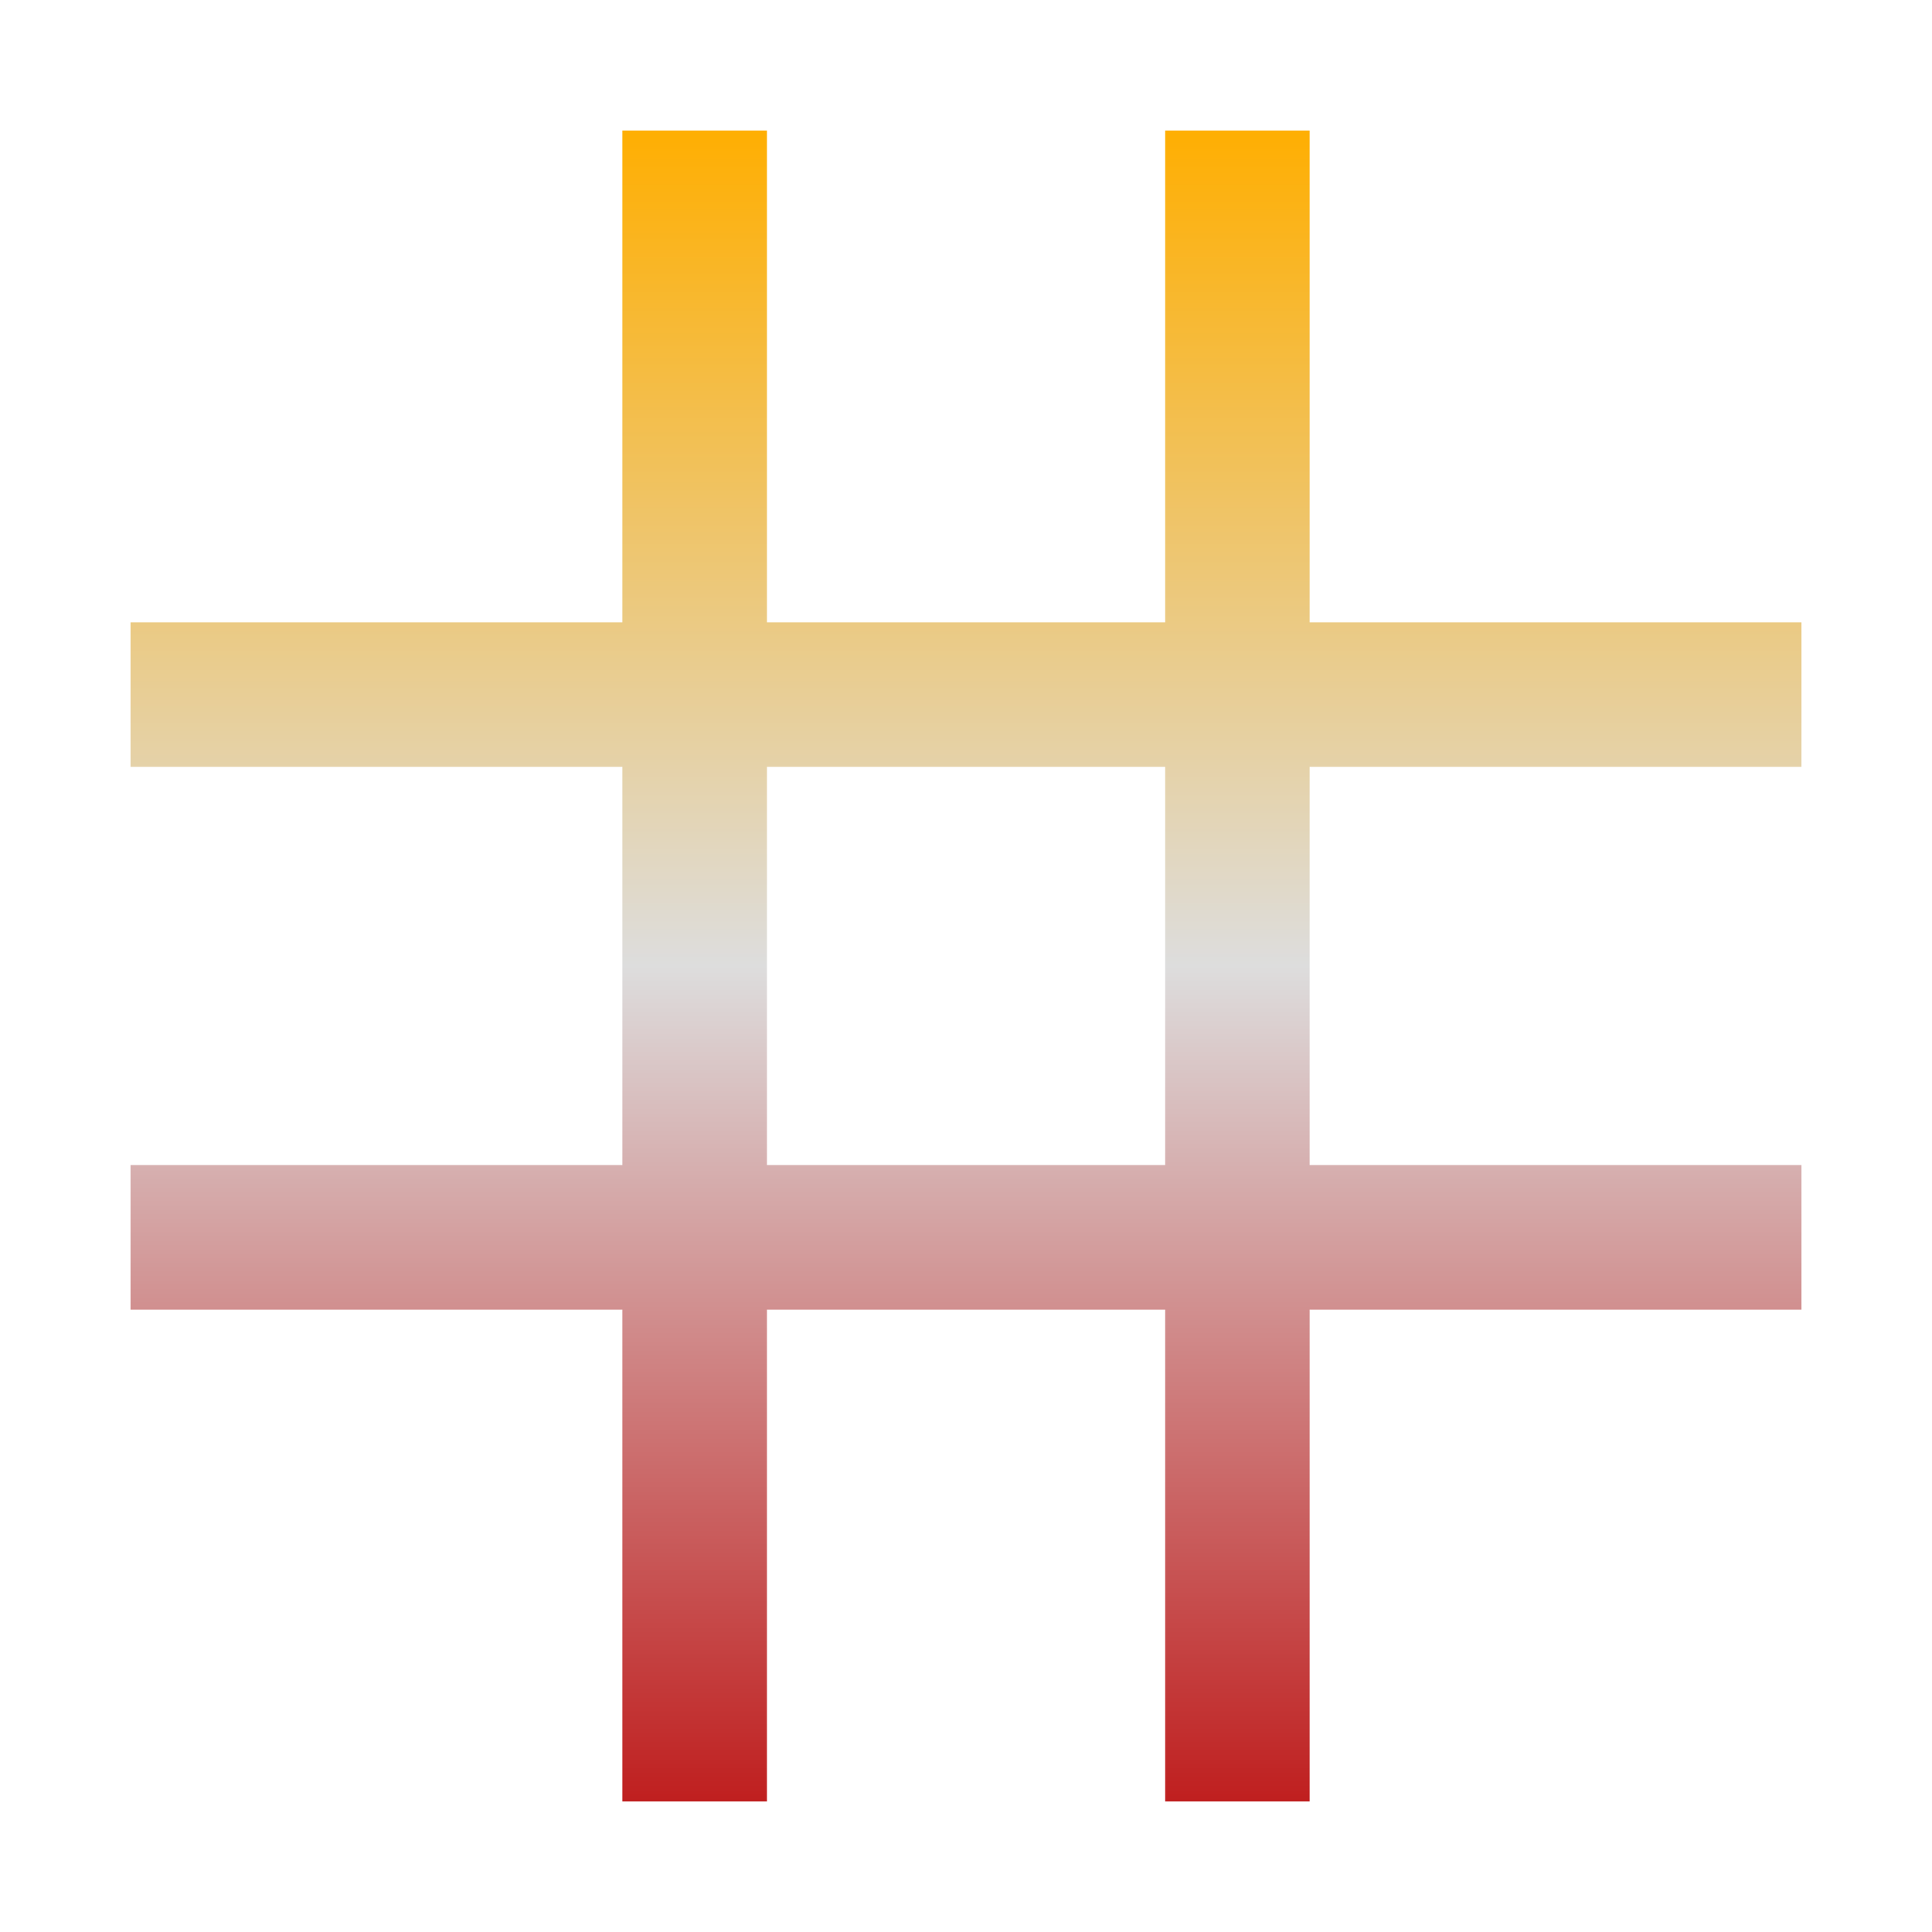 <svg xmlns="http://www.w3.org/2000/svg" xmlns:xlink="http://www.w3.org/1999/xlink" width="64px" height="64px" viewBox="0 0 64 64" version="1.1">
<defs>
<linearGradient id="linear0" gradientUnits="userSpaceOnUse" x1="0" y1="0" x2="0" y2="1" gradientTransform="matrix(55.351,0,0,55.351,4.324,4.324)">
<stop offset="0" style="stop-color:#ffae00;stop-opacity:1;"/>
<stop offset="0.5" style="stop-color:#dddddd;stop-opacity:1;"/>
<stop offset="1" style="stop-color:#bf1d1d;stop-opacity:1;"/>
</linearGradient>
</defs>
<g id="surface1">
<path style=" stroke:none;fill-rule:nonzero;fill:url(#linear0);" d="M 20.617 4.324 L 20.617 20.617 L 4.324 20.617 L 4.324 25.402 L 20.617 25.402 L 20.617 38.594 L 4.324 38.594 L 4.324 43.383 L 20.617 43.383 L 20.617 59.676 L 25.406 59.676 L 25.406 43.383 L 38.598 43.383 L 38.598 59.676 L 43.383 59.676 L 43.383 43.383 L 59.676 43.383 L 59.676 38.594 L 43.383 38.594 L 43.383 25.402 L 59.676 25.402 L 59.676 20.617 L 43.383 20.617 L 43.383 4.324 L 38.598 4.324 L 38.598 20.617 L 25.406 20.617 L 25.406 4.324 Z M 25.406 25.402 L 38.598 25.402 L 38.598 38.594 L 25.406 38.594 Z M 25.406 25.402 "/>
</g>
</svg>
